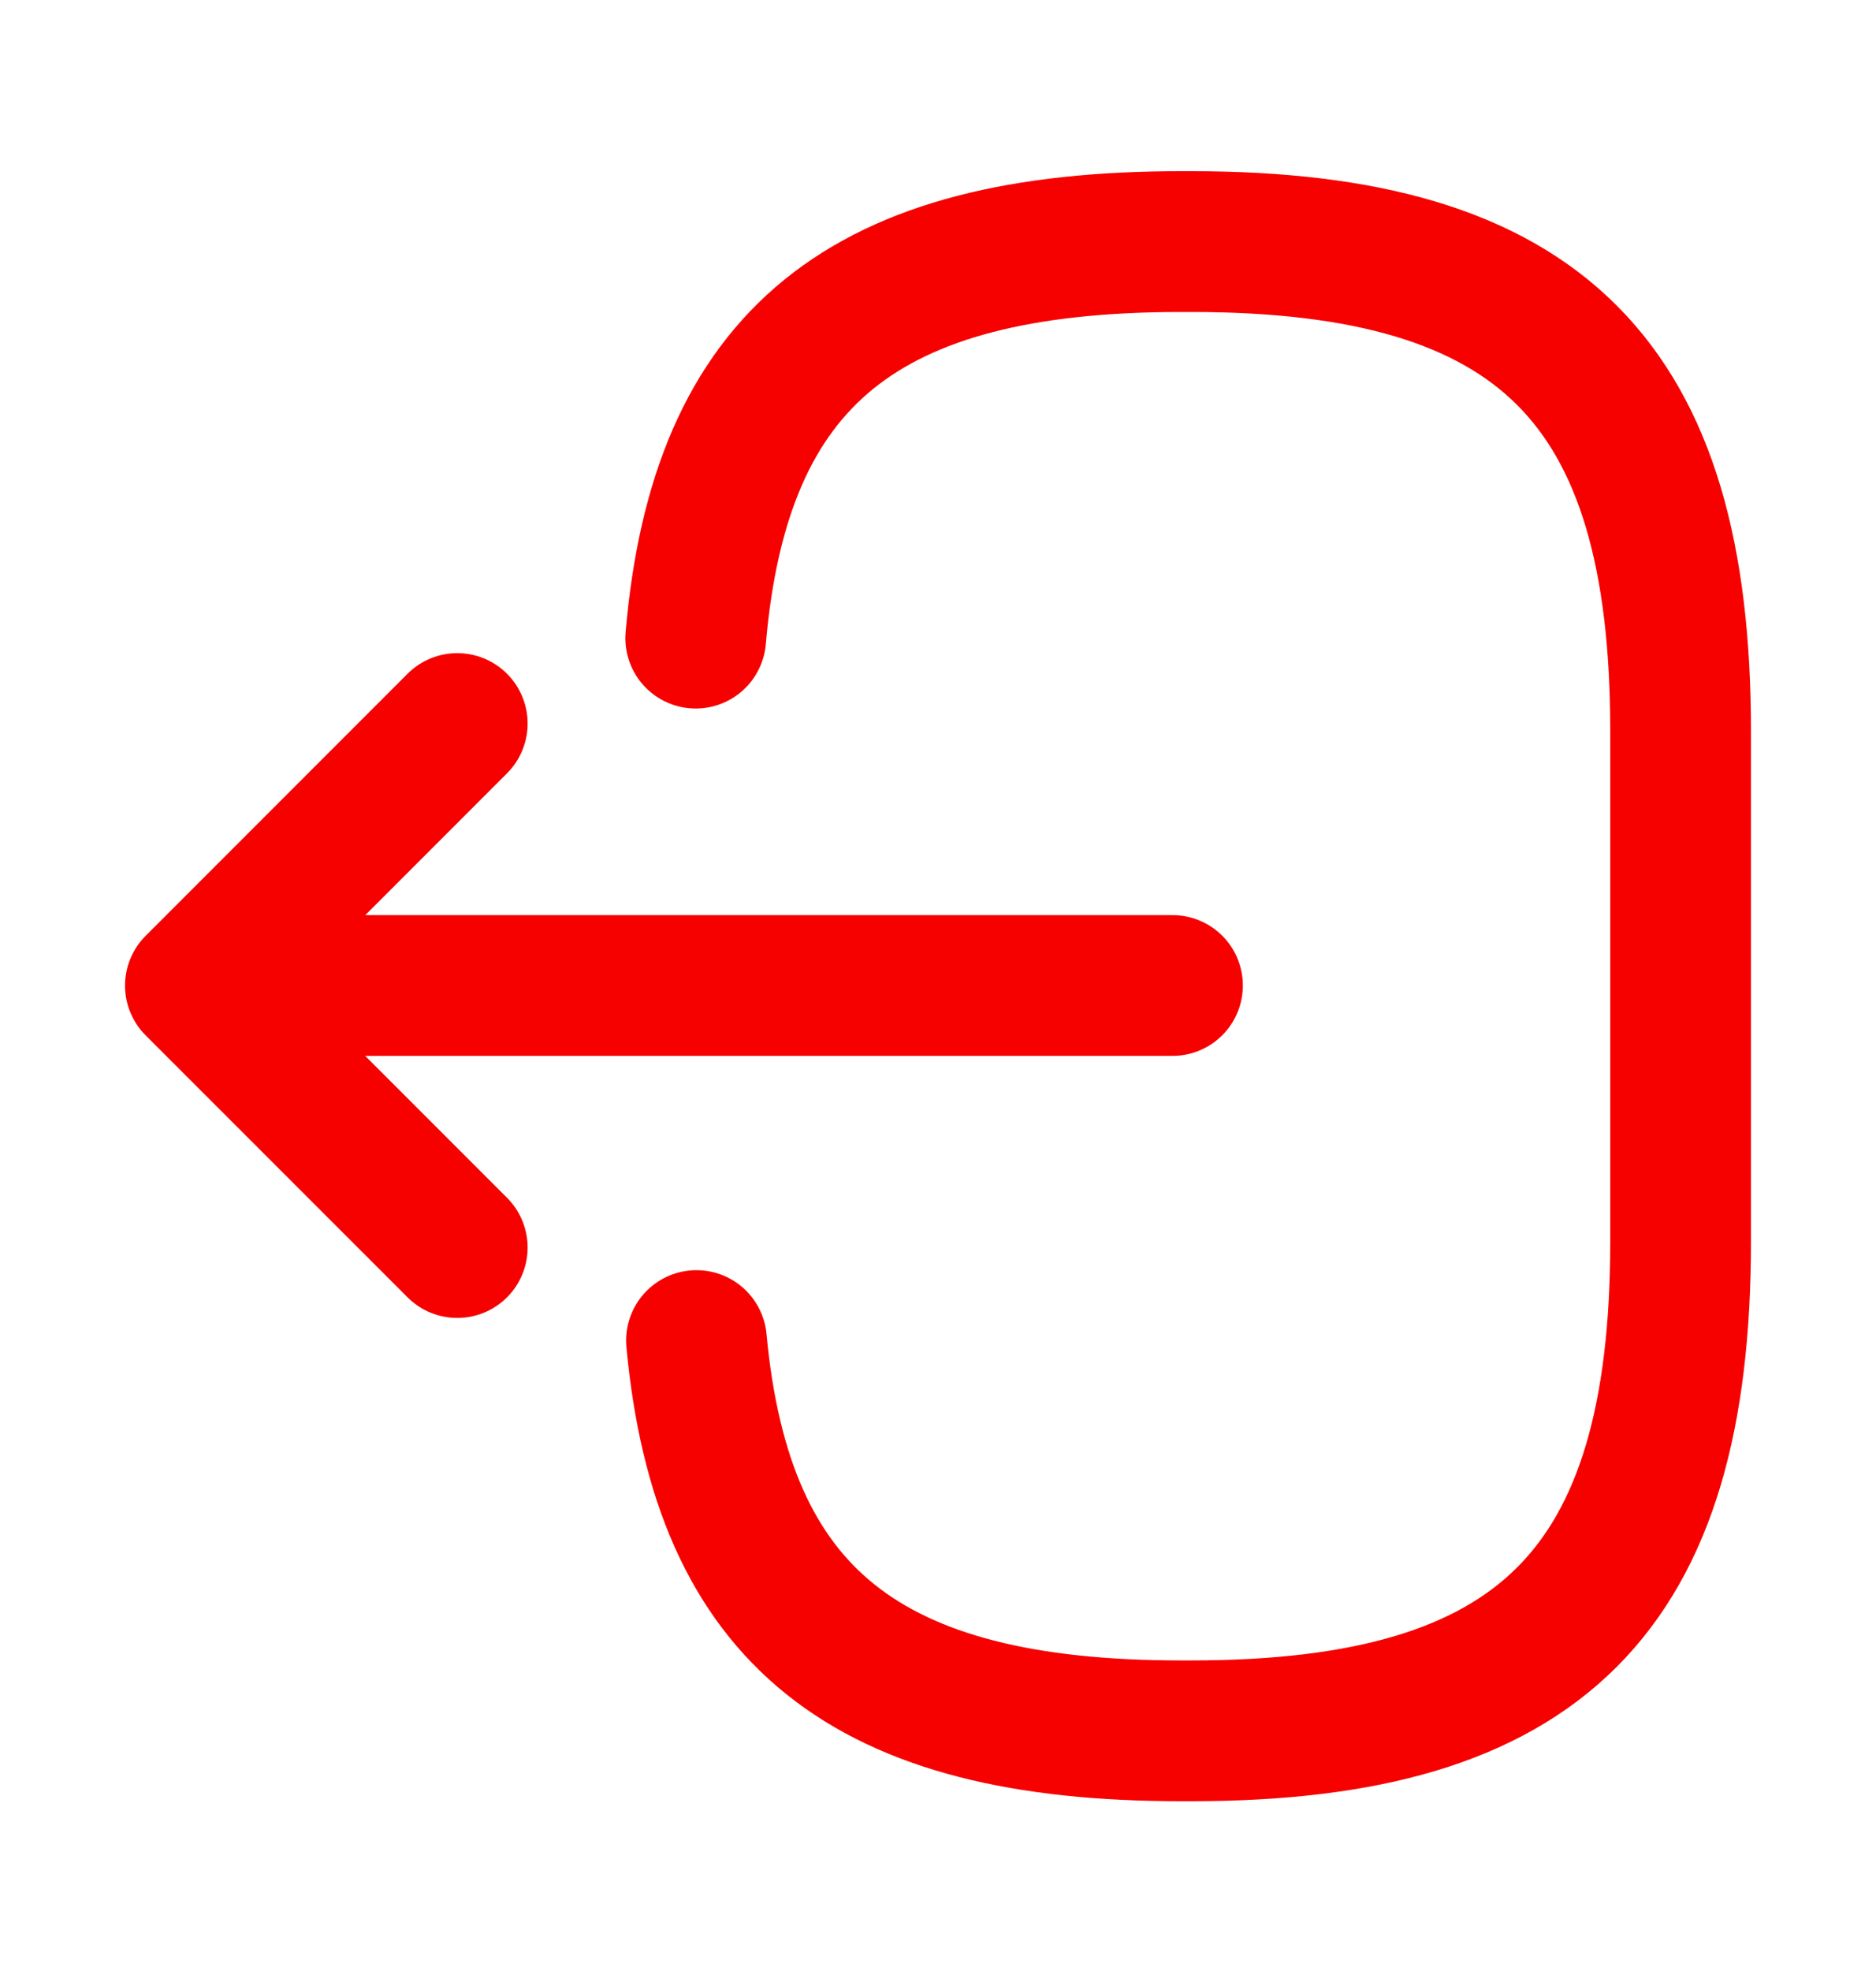 <svg width="20" height="21" viewBox="0 0 20 21" fill="none" xmlns="http://www.w3.org/2000/svg">
<g id="vuesax/linear/logout">
<g id="logout">
<path id="Vector" d="M7.417 6.799C7.675 3.799 9.217 2.574 12.592 2.574H12.7C16.425 2.574 17.917 4.066 17.917 7.791V13.224C17.917 16.949 16.425 18.441 12.7 18.441H12.592C9.242 18.441 7.7 17.233 7.425 14.283" stroke="#F60000" stroke-width="1.5" stroke-linecap="round" stroke-linejoin="round"/>
<path id="Vector_2" d="M12.5 10.5H3.017" stroke="#F60000" stroke-width="1.5" stroke-linecap="round" stroke-linejoin="round"/>
<path id="Vector_3" d="M4.875 7.709L2.083 10.501L4.875 13.292" stroke="#F60000" stroke-width="1.5" stroke-linecap="round" stroke-linejoin="round"/>
</g>
</g>
</svg>
